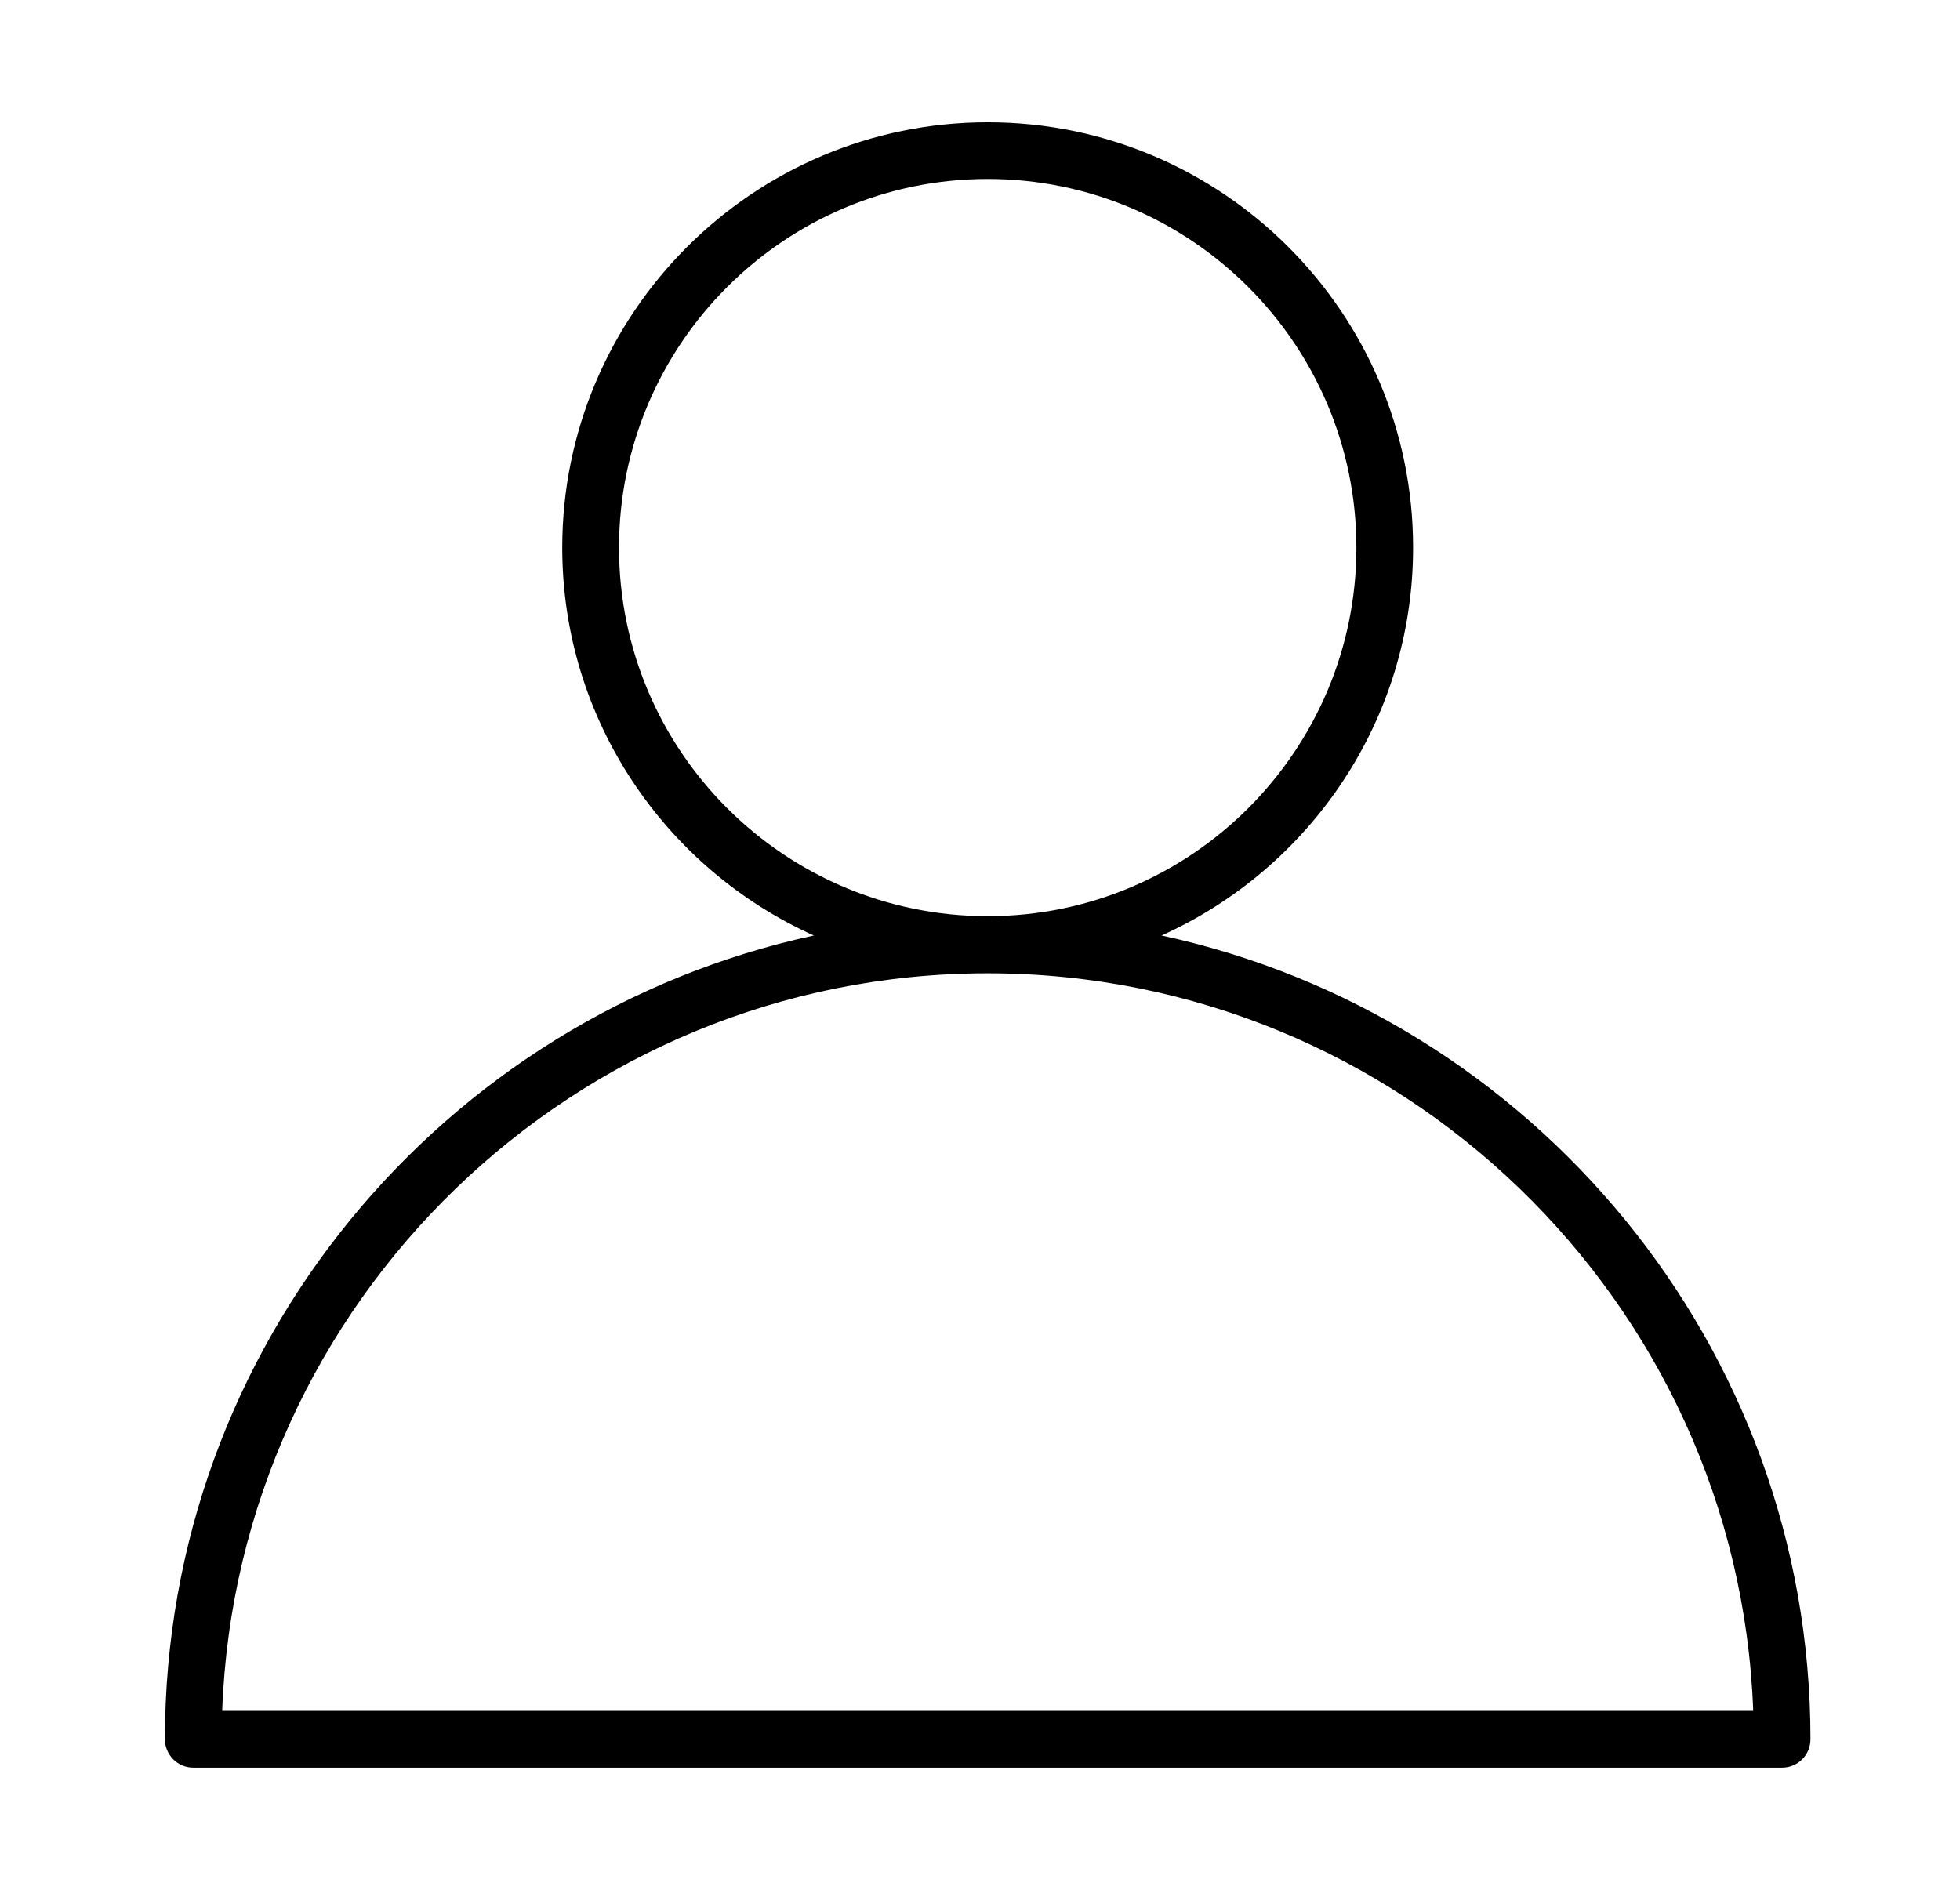 <svg width="28" height="27" viewBox="0 0 28 27" fill="none" xmlns="http://www.w3.org/2000/svg">
<path d="M3.174 24.444C3.388 18.597 8.211 13.906 14.11 13.906C20.009 13.906 24.832 18.597 25.046 24.444H3.174ZM8.843 7.824C8.843 4.919 11.206 2.557 14.11 2.557C17.014 2.557 19.377 4.919 19.377 7.824C19.377 10.729 17.014 13.09 14.11 13.09C11.206 13.09 8.843 10.729 8.843 7.824ZM16.594 13.366C18.709 12.413 20.187 10.29 20.187 7.824C20.187 4.473 17.462 1.747 14.11 1.747C10.759 1.747 8.032 4.473 8.032 7.824C8.032 10.29 9.511 12.413 11.626 13.366C6.335 14.509 2.356 19.221 2.356 24.849C2.356 25.074 2.538 25.255 2.761 25.255H25.459C25.683 25.255 25.864 25.074 25.864 24.849C25.864 19.221 21.886 14.509 16.594 13.366Z" fill="black"/>
</svg>
